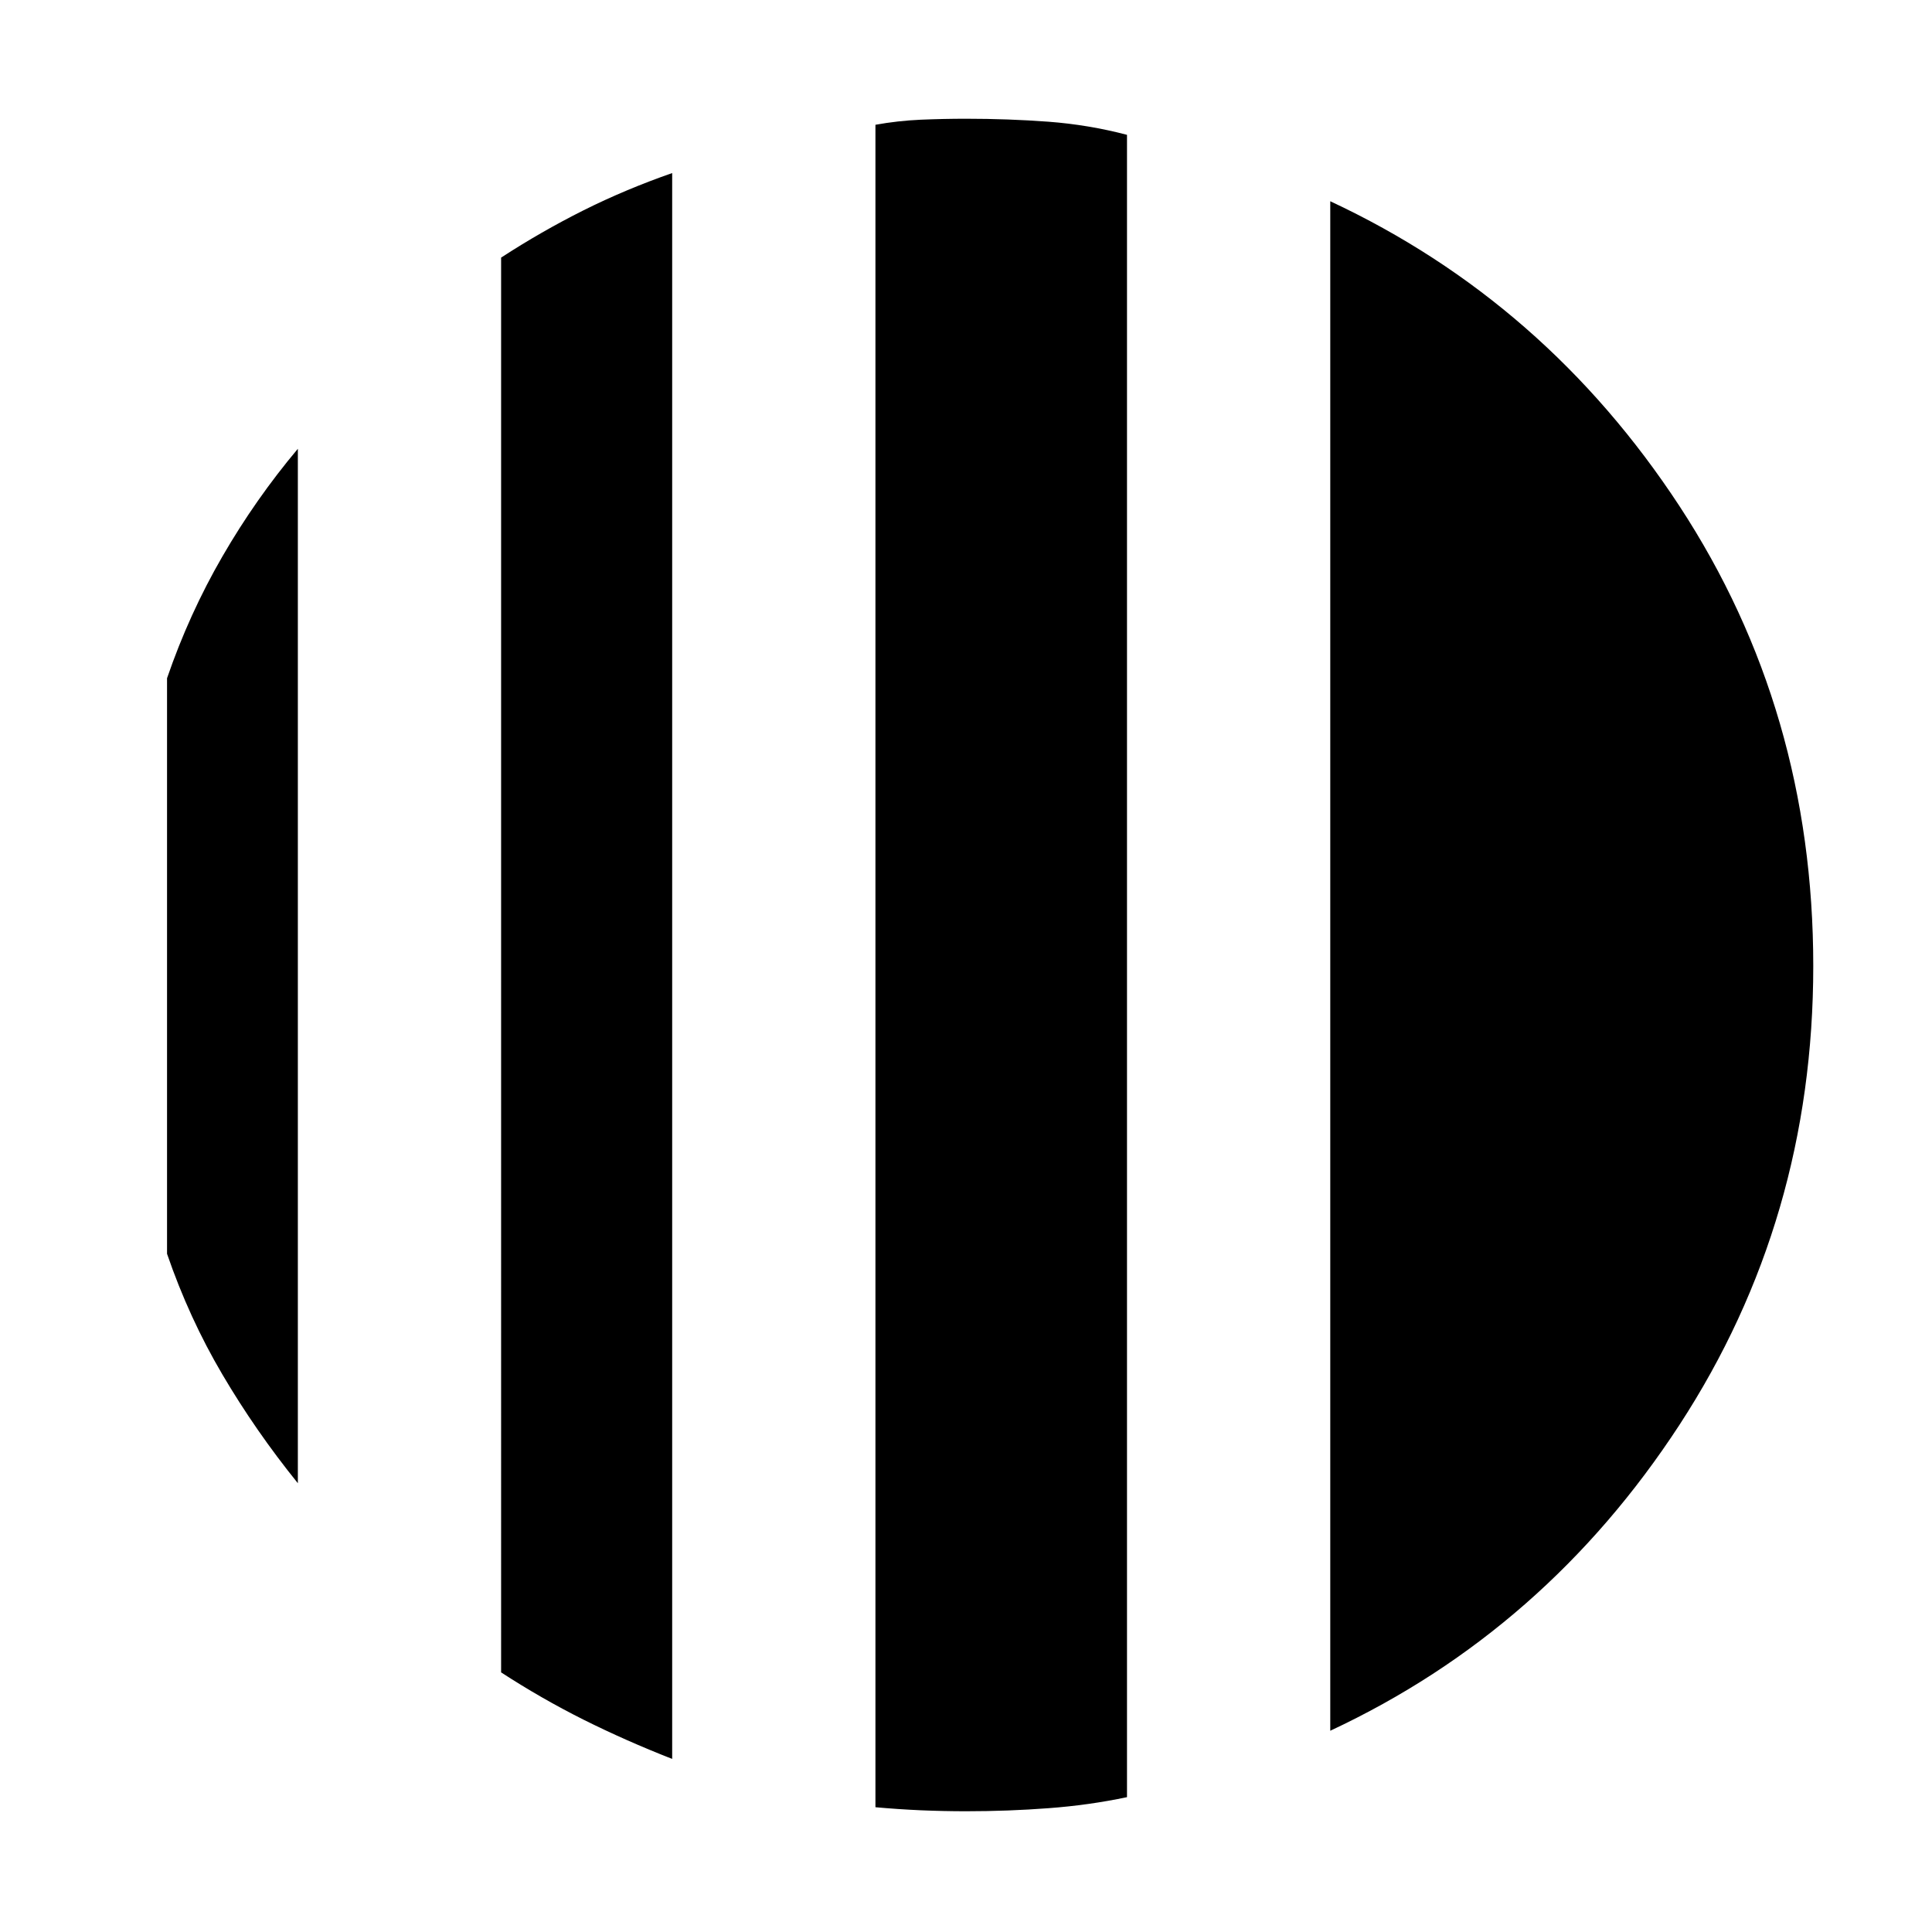 <svg xmlns="http://www.w3.org/2000/svg" height="24" width="24"><path d="M3.7 5.575v12.85q-.525-.65-.937-1.35-.413-.7-.688-1.5v-7.15q.275-.8.688-1.513.412-.712.937-1.337ZM8.35 2.15v19.7q-.575-.225-1.1-.487-.525-.263-1.025-.588V3.2q.5-.325 1.025-.588.525-.262 1.1-.462Zm8.175 19.35v-19q2.675 1.25 4.338 3.787Q22.525 8.825 22.525 12q0 3.15-1.662 5.7-1.663 2.55-4.338 3.8ZM12 22.5q-.275 0-.562-.012-.288-.013-.563-.038V1.55q.275-.05.563-.063.287-.012.562-.012.525 0 1.025.037.5.038.975.163v20.65q-.475.1-.975.137-.5.038-1.025.038Z"/></svg>